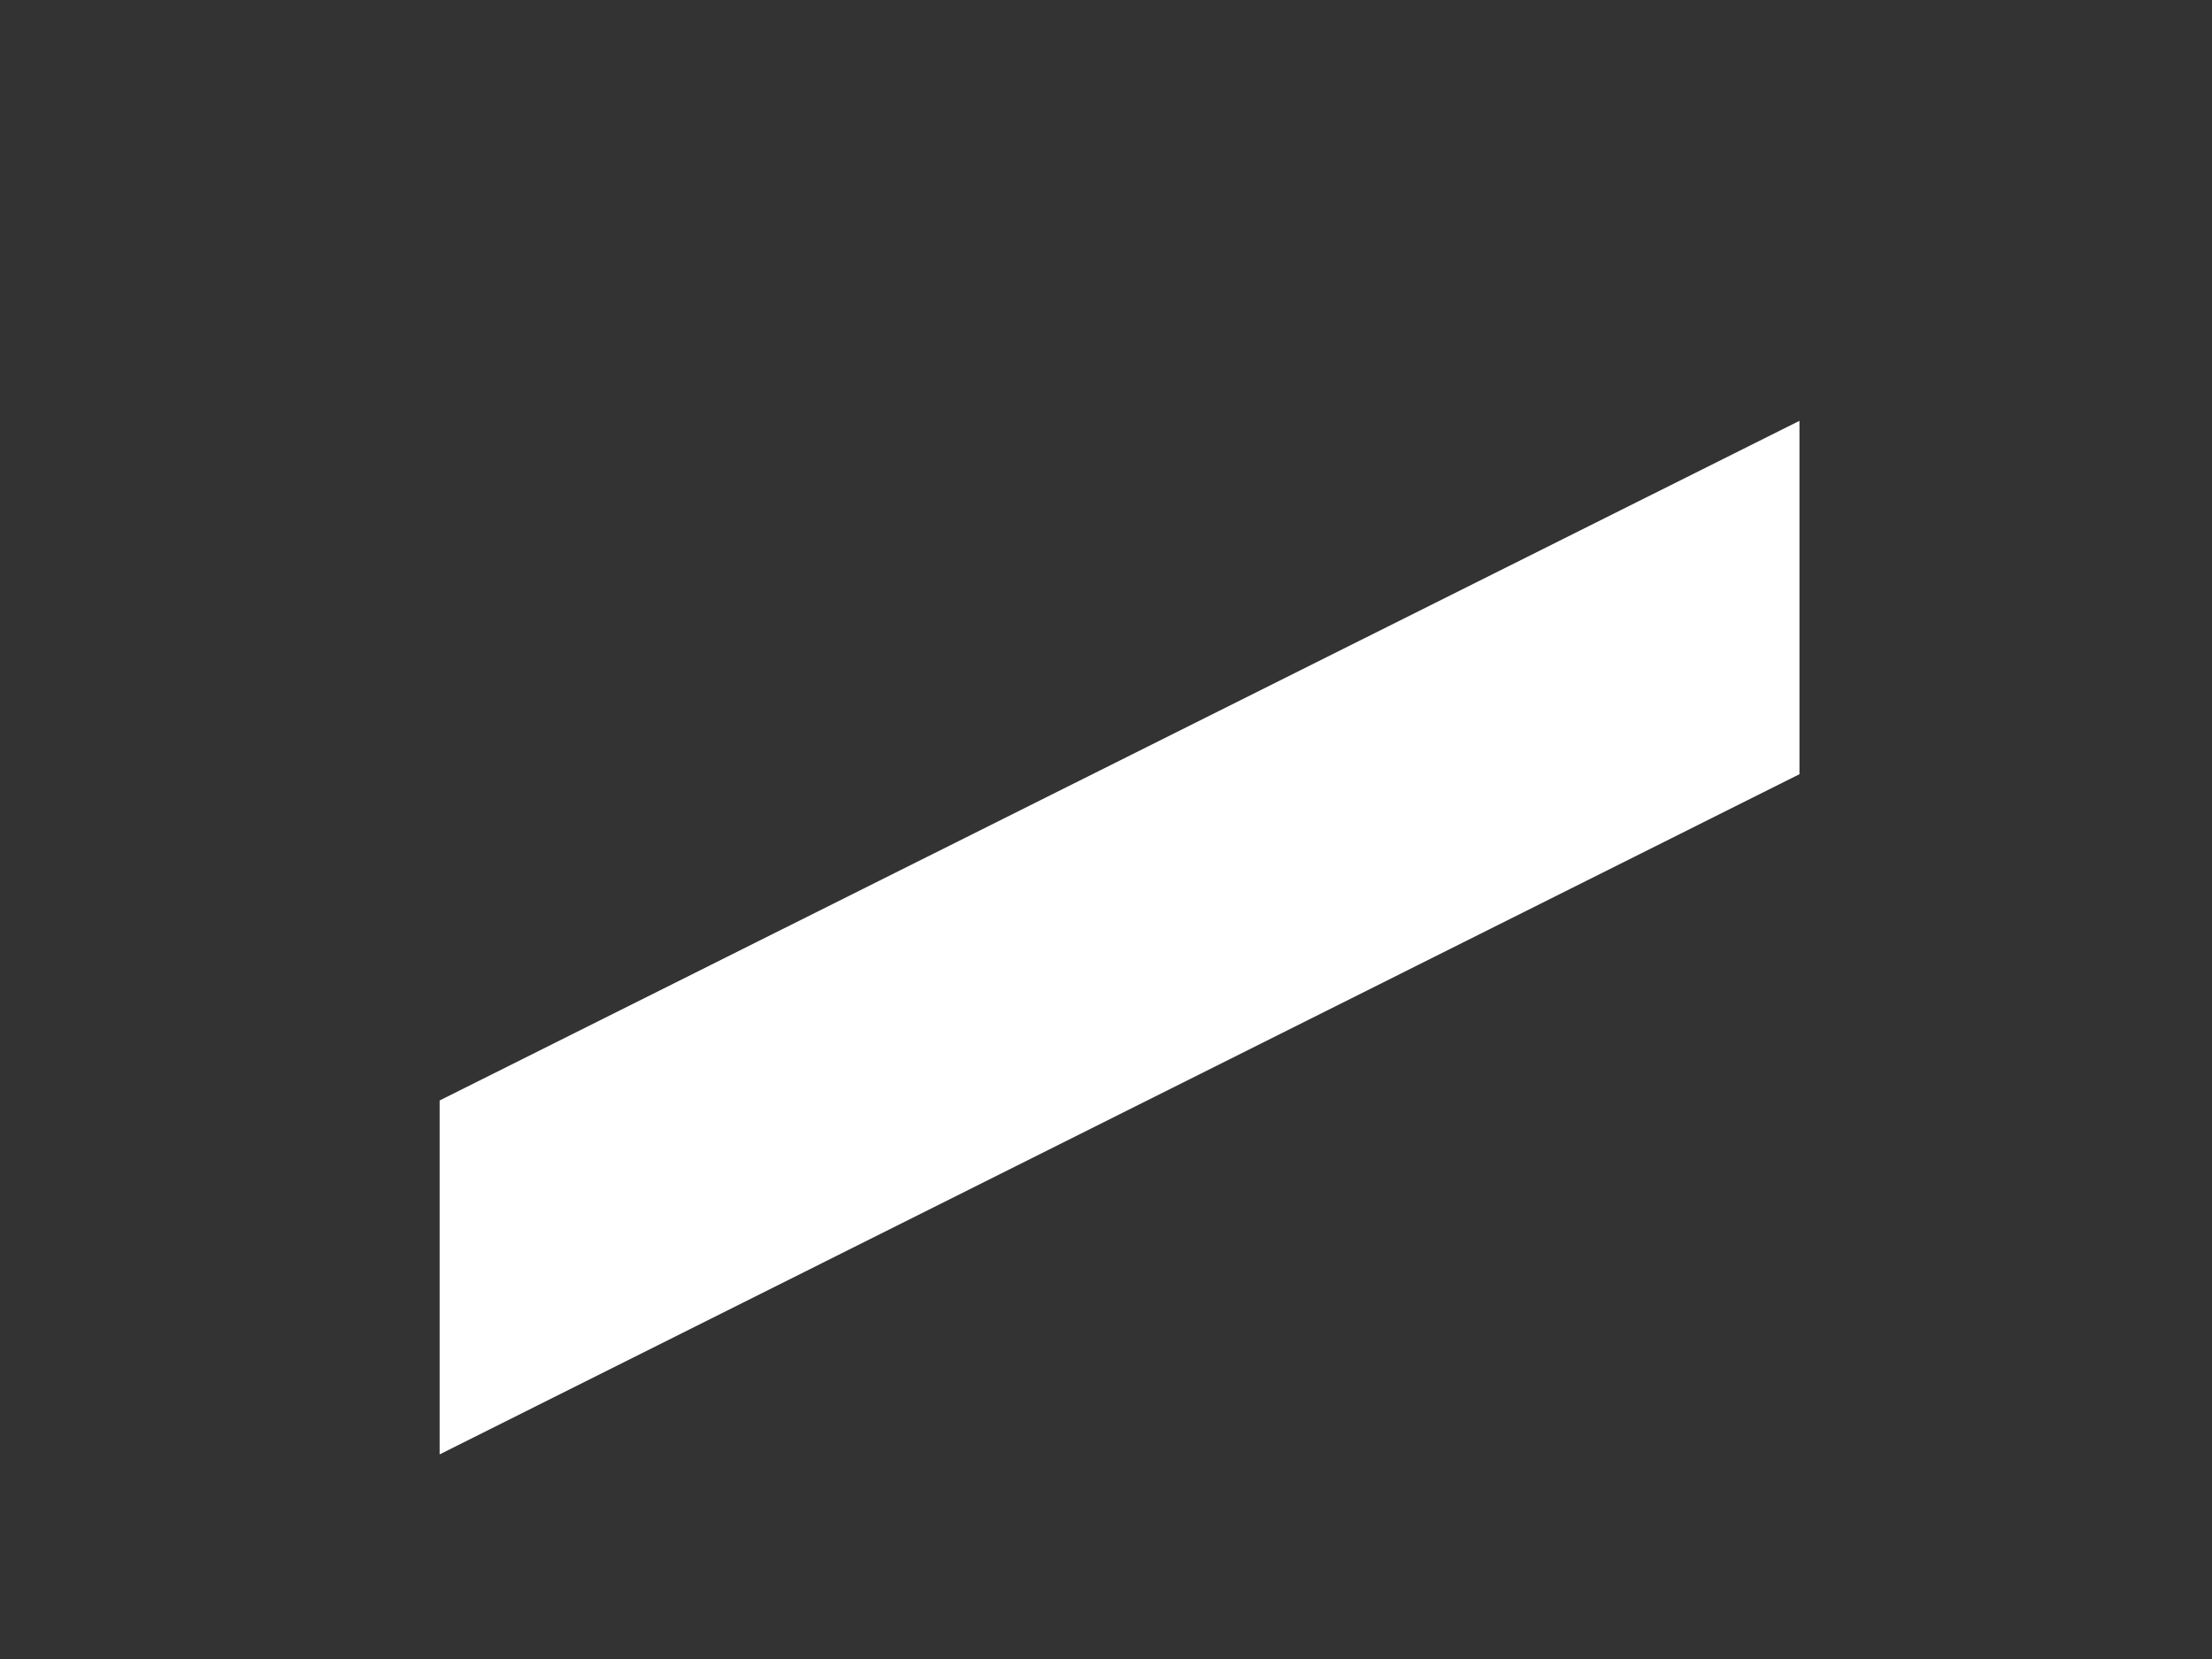 <?xml version="1.0" encoding="UTF-8" standalone="no"?><svg width='4' height='3' viewBox='0 0 4 3' fill='none' xmlns='http://www.w3.org/2000/svg'>
<rect x="0" y="0" width="4" height="3" fill="#333333" stroke="none"/>
<path d='M3.254 0.761V1.4L0.795 2.63V1.99L3.254 0.761Z' fill='white'/>
</svg>
